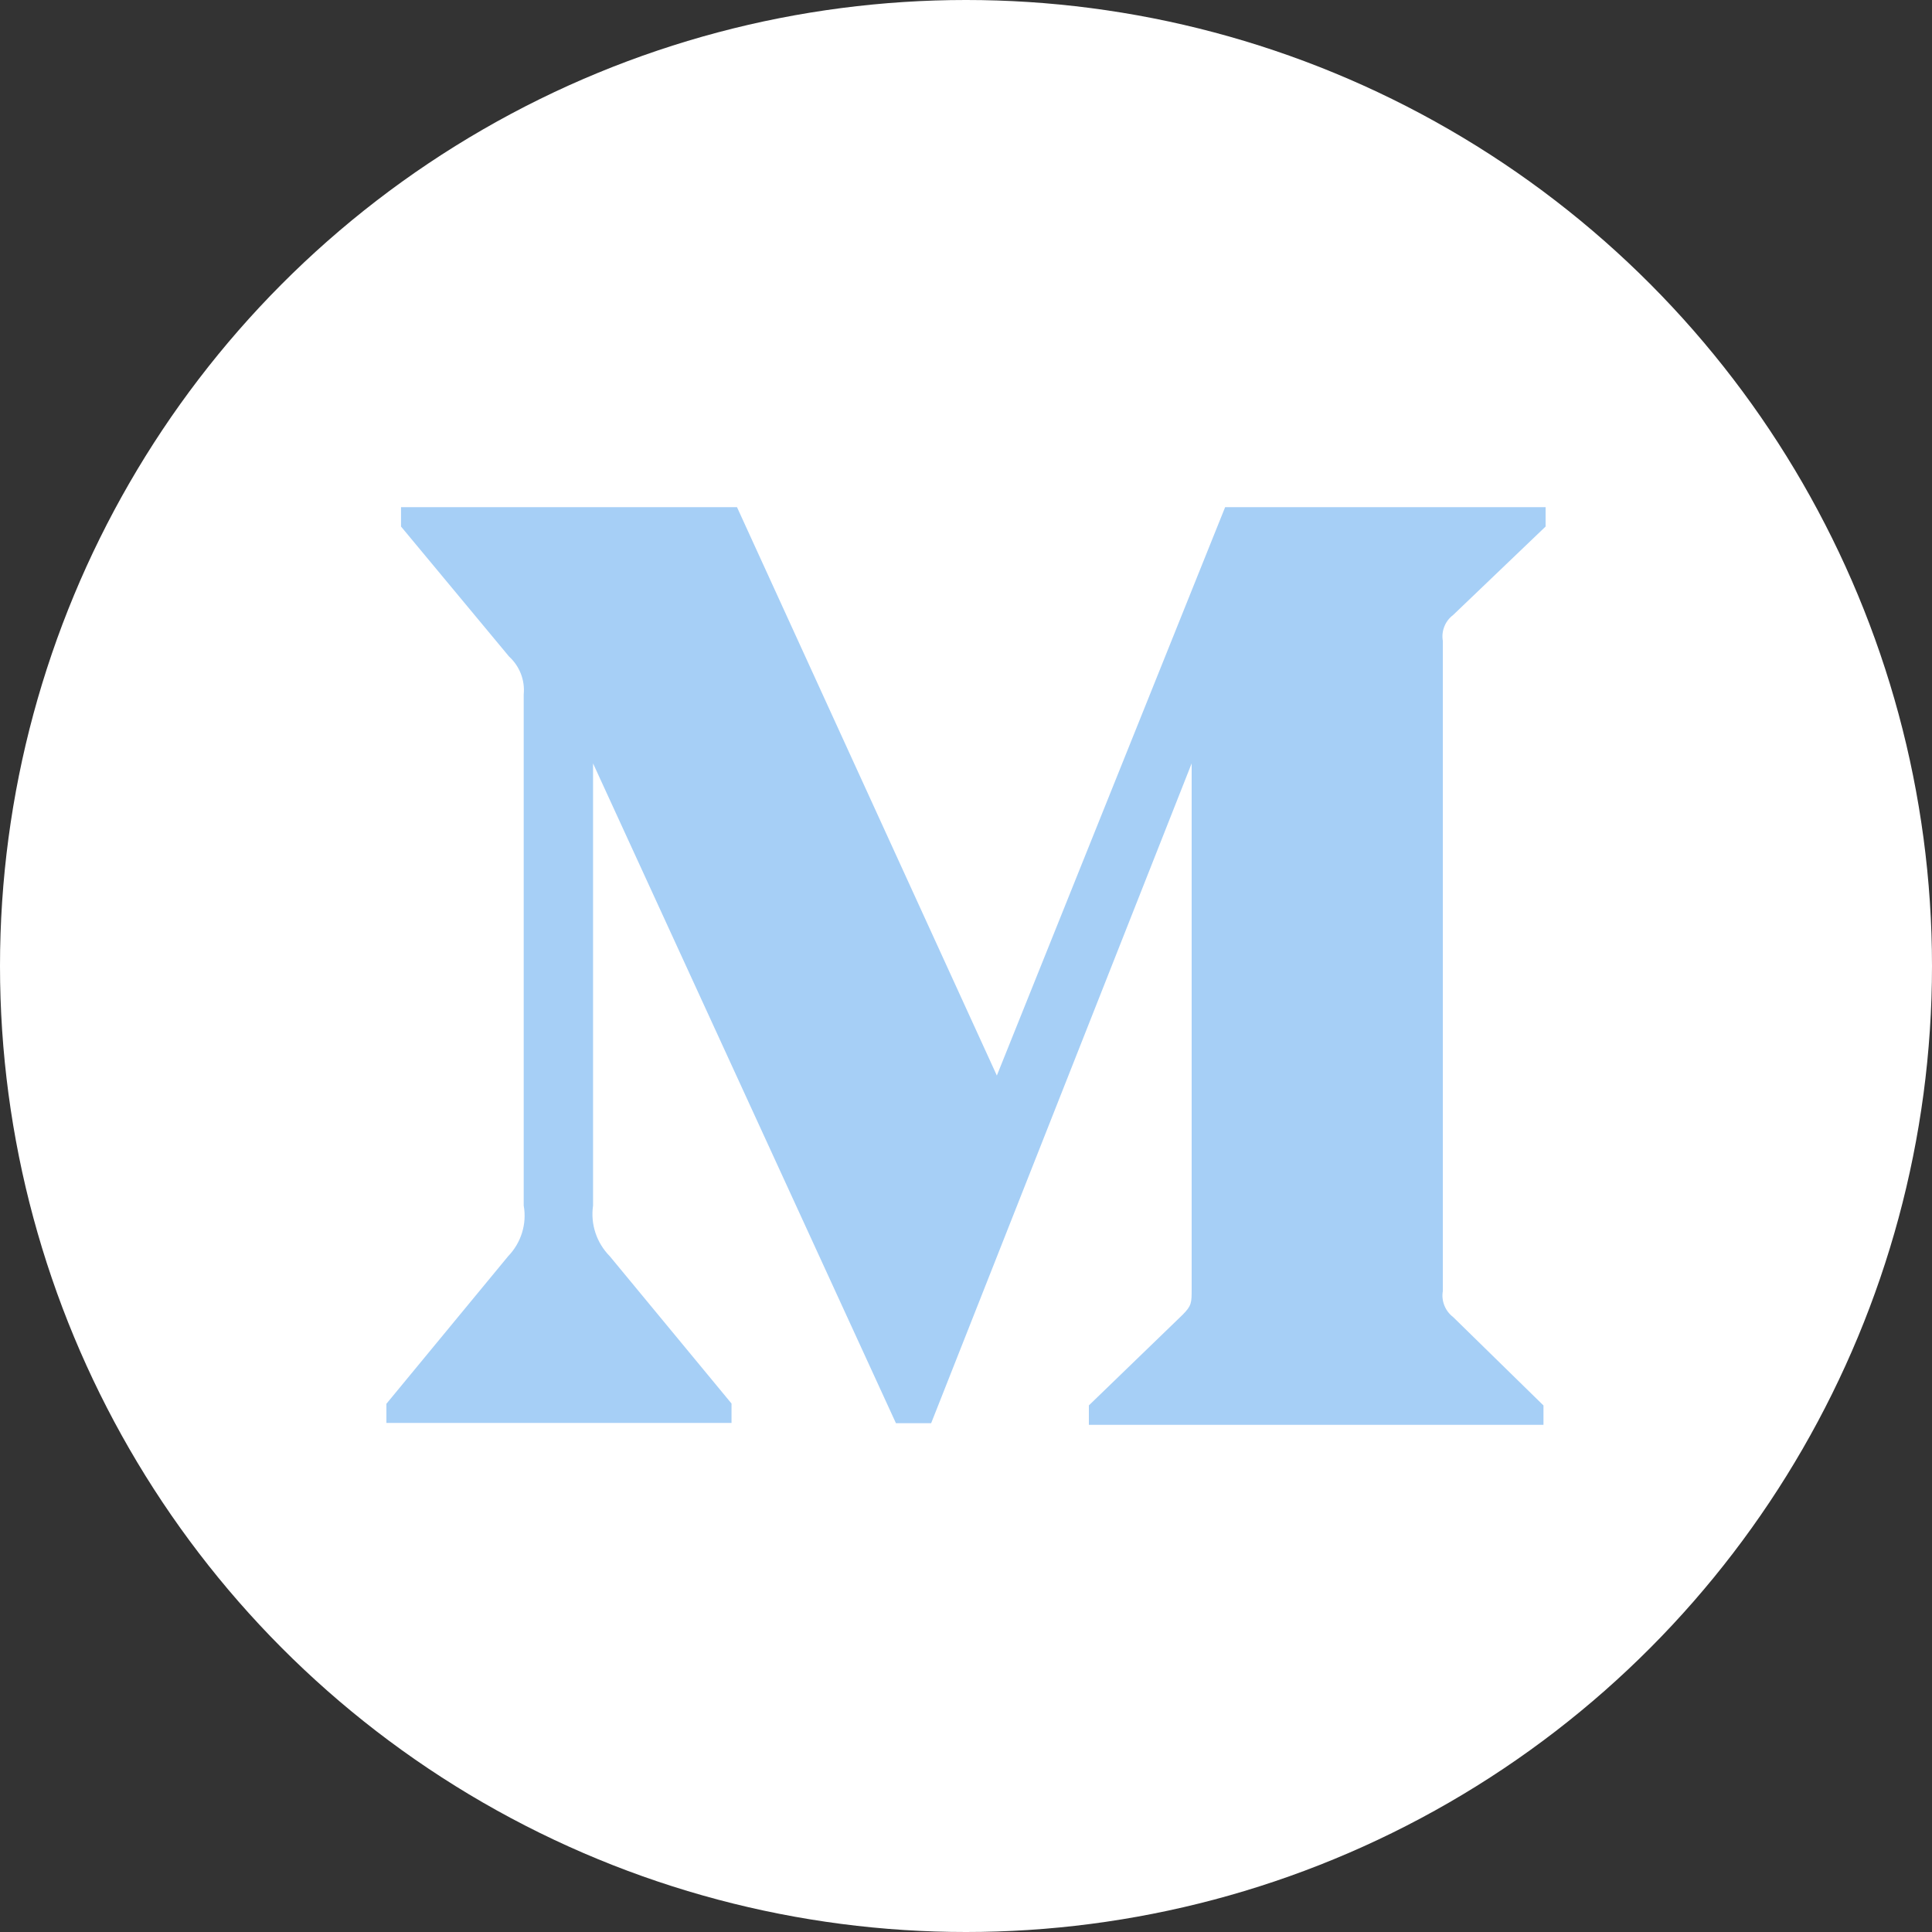 <?xml version="1.0" encoding="UTF-8"?> <svg xmlns="http://www.w3.org/2000/svg" width="30" height="30" viewBox="0 0 30 30" fill="none"><rect x="0" y="0" width="30" height="30" fill="#333333" stroke="none"/> <circle cx="15" cy="15" r="15" fill="white"></circle> <g clip-path="url(#clip0_233_3473)"> <path d="M22.564 9.55L24 8.176V7.875H19.024L15.479 16.701L11.444 7.875H6.227V8.176L7.905 10.195C8.069 10.345 8.154 10.563 8.132 10.783V18.72C8.184 19.006 8.091 19.299 7.89 19.507L6 21.798V22.095H11.359V21.794L9.469 19.507C9.264 19.299 9.167 19.01 9.209 18.72V11.854L13.912 22.099H14.459L18.504 11.854V20.015C18.504 20.23 18.504 20.274 18.363 20.416L16.908 21.823V22.125H23.967V21.824L22.564 20.451C22.442 20.358 22.378 20.202 22.404 20.05V9.95C22.378 9.798 22.441 9.642 22.564 9.55Z" fill="#A6CFF6"></path> </g> <defs> <clipPath id="clip0_233_3473"> <rect width="18" height="18" fill="white" transform="translate(6 6)"></rect> </clipPath> </defs> </svg> 